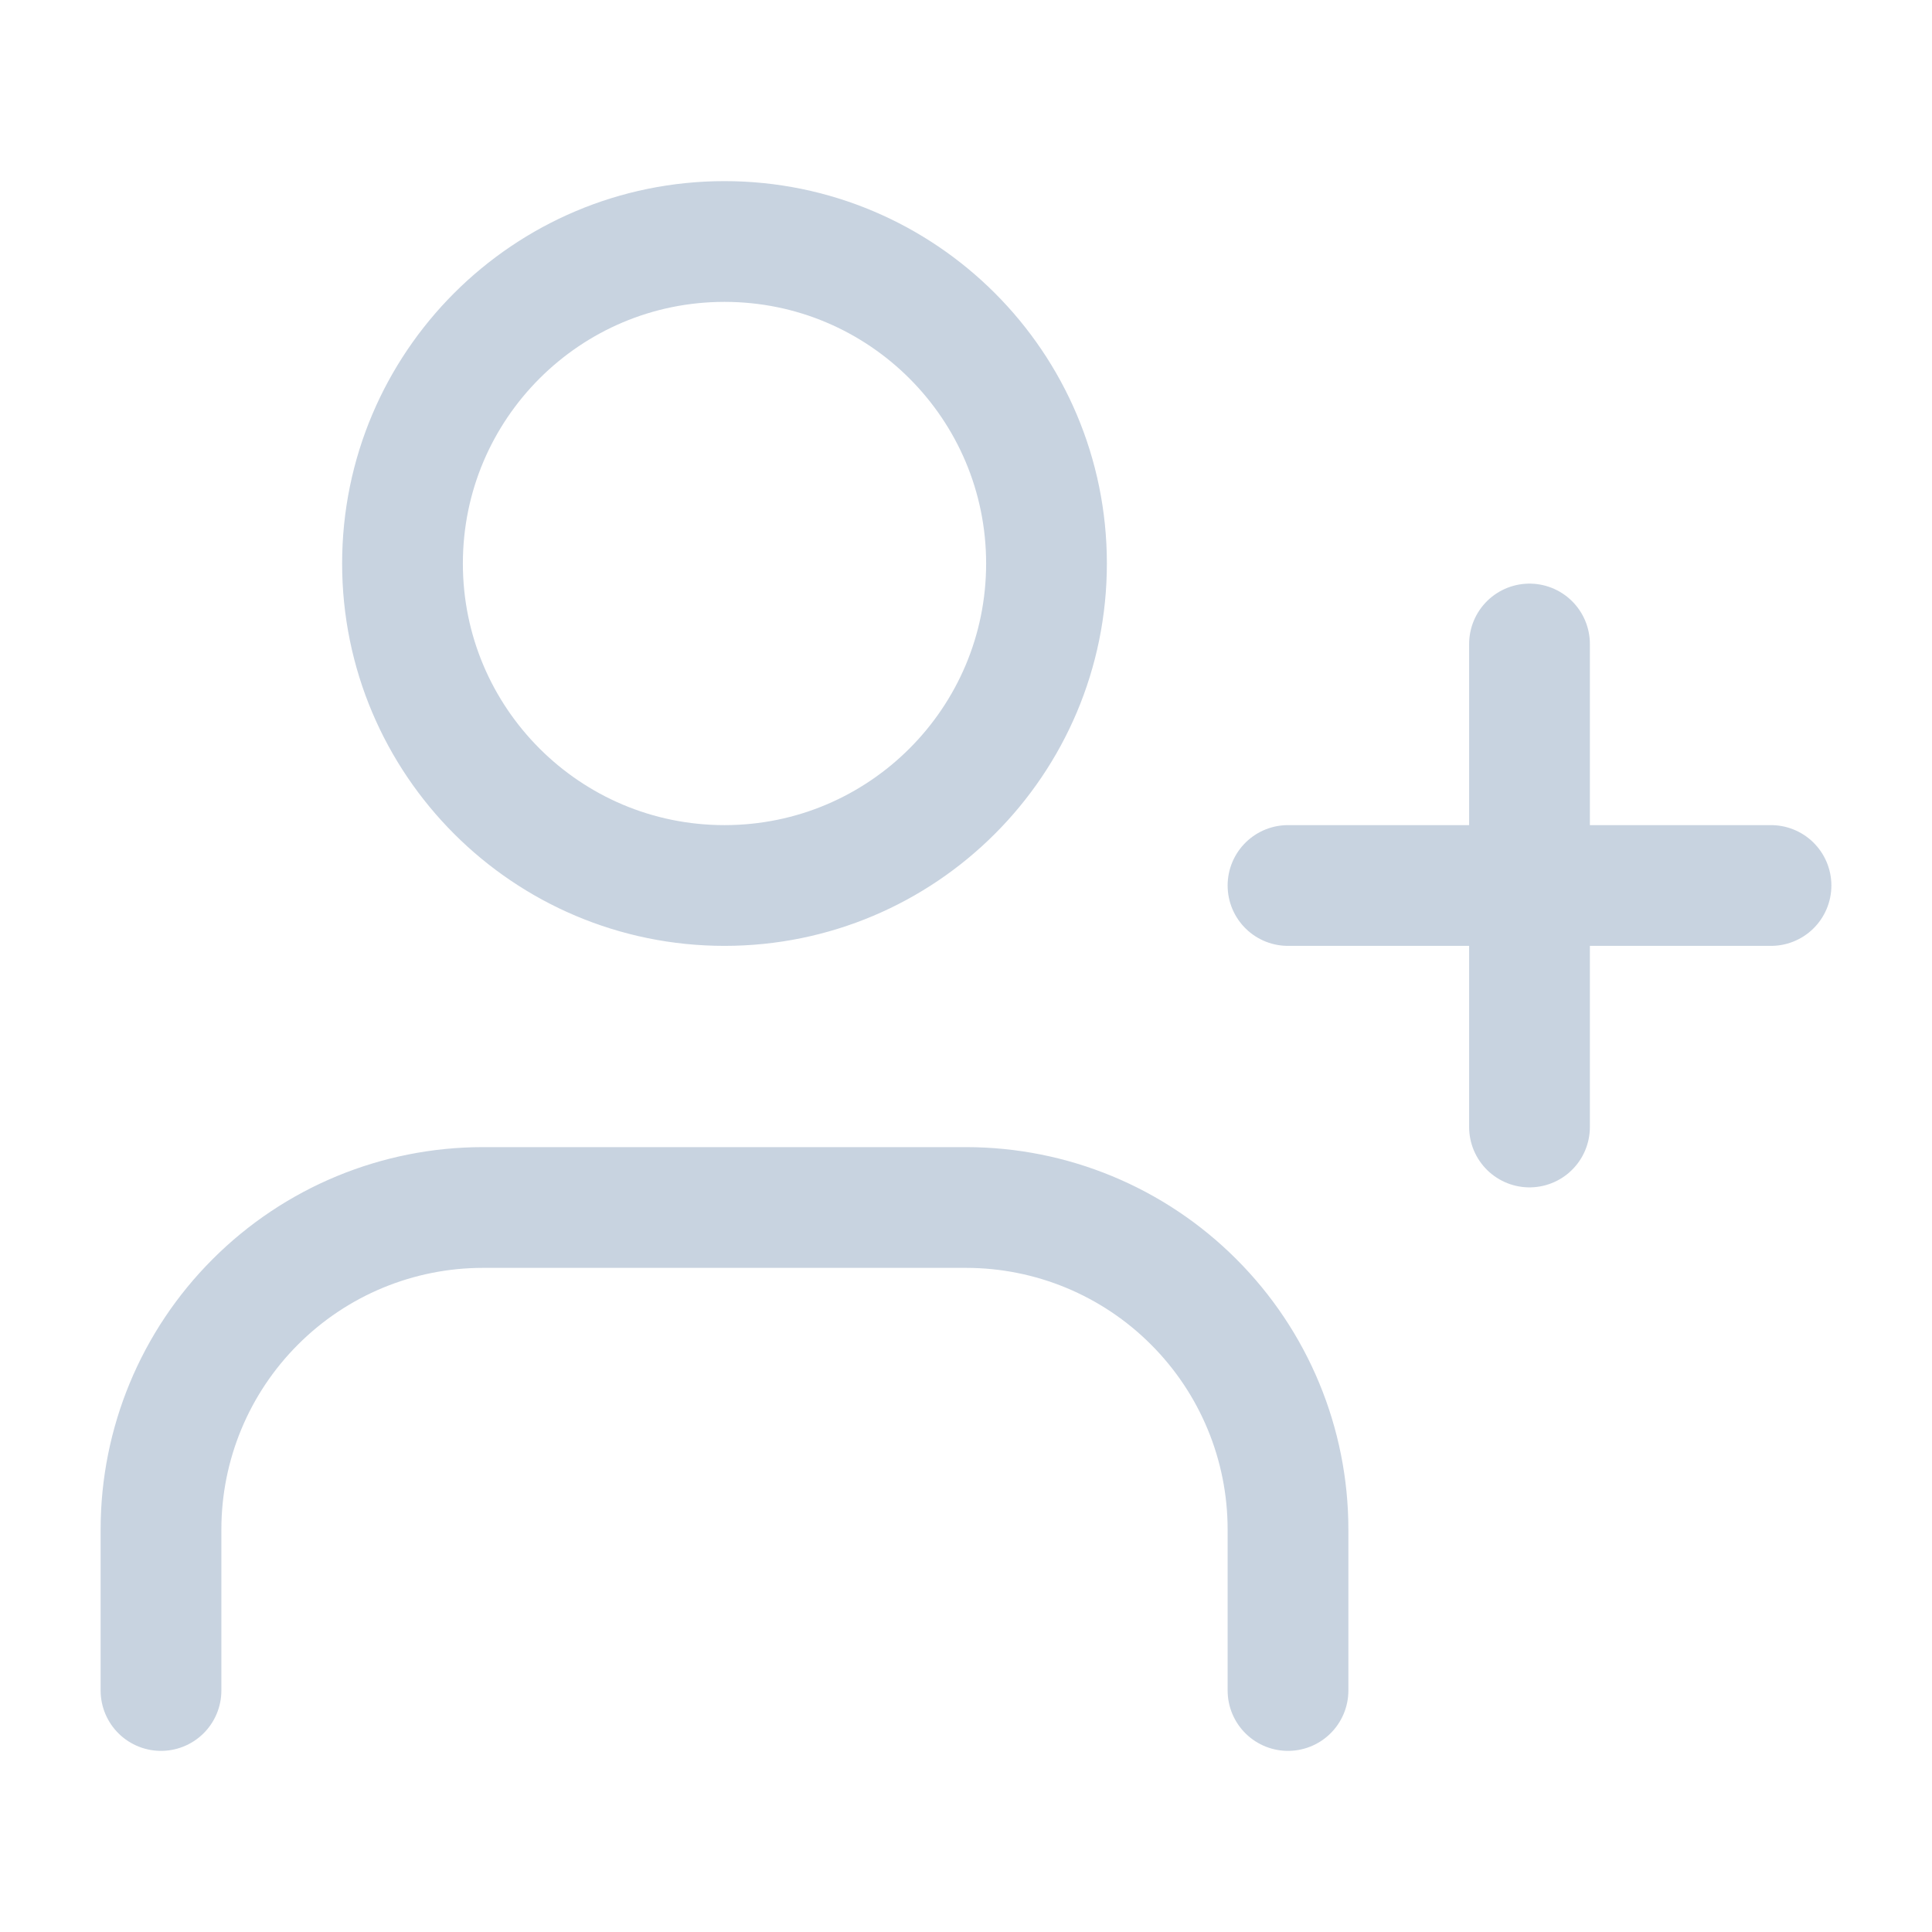 <svg width="24" height="24" viewBox="0 0 24 24" fill="none" xmlns="http://www.w3.org/2000/svg">
<g id="line / add_user">
<path id="Vector" d="M16 21V19C16 17.939 15.579 16.922 14.828 16.172C14.078 15.421 13.061 15 12 15H6C4.939 15 3.922 15.421 3.172 16.172C2.421 16.922 2 17.939 2 19V21M19 8V14M22 11H16M13 7C13 9.209 11.209 11 9 11C6.791 11 5 9.209 5 7C5 4.791 6.791 3 9 3C11.209 3 13 4.791 13 7Z" stroke="#C8D3E0" stroke-width="1.5" stroke-linecap="round" stroke-linejoin="round"/>
</g>
</svg>
